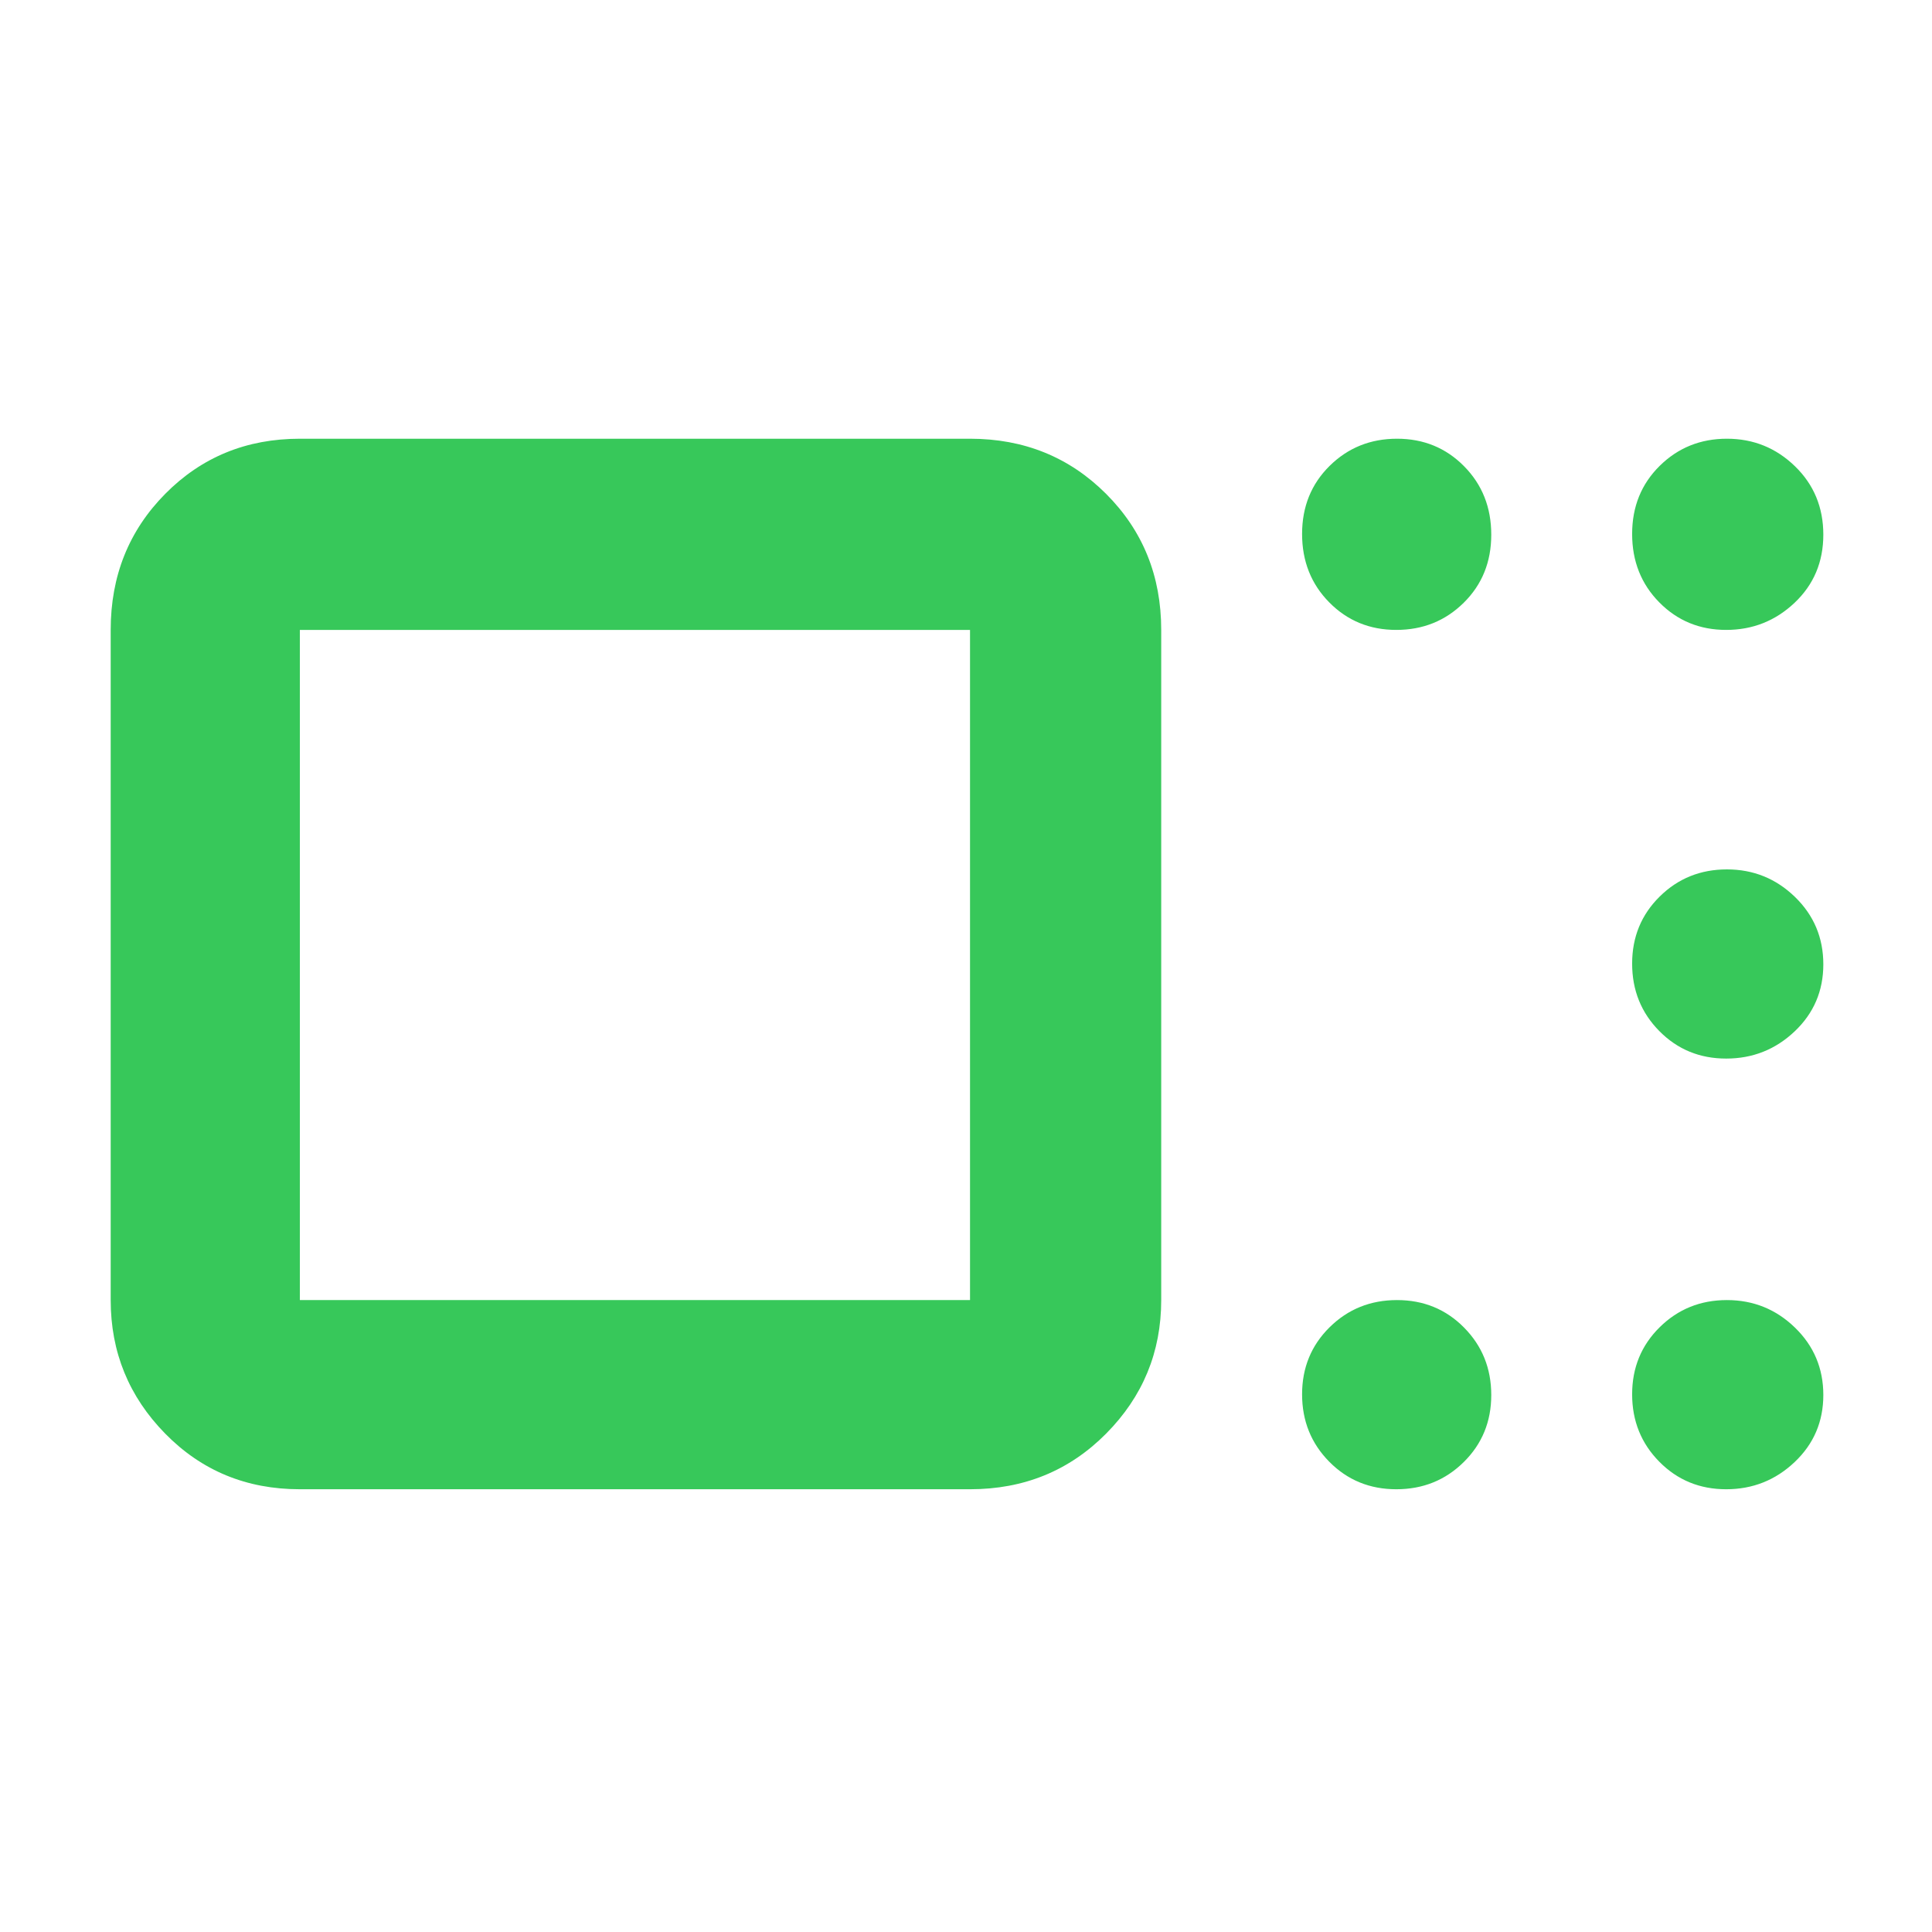 <svg xmlns="http://www.w3.org/2000/svg" height="48" viewBox="0 -960 960 960" width="48"><path fill="rgb(55, 200, 90)" d="M149-220q-39.8 0-66.9-27.63Q55-275.25 55-314v-333q0-40.21 27.1-67.61Q109.2-742 149-742h333q40.21 0 67.61 27.39Q577-687.21 577-647v333q0 38.75-27.39 66.37Q522.21-220 482-220H149Zm333-94v-333H149v333h333Zm211.82 94q-19.82 0-33.32-13.68-13.5-13.67-13.5-33.5 0-19.82 13.68-33.32 13.67-13.5 33.5-13.5 19.82 0 33.32 13.68 13.5 13.67 13.5 33.5 0 19.82-13.68 33.32-13.67 13.5-33.5 13.5Zm163.92 0q-19.74 0-33.24-13.68-13.5-13.67-13.5-33.5 0-19.82 13.68-33.32 13.67-13.5 33.41-13.5 19.73 0 33.82 13.68Q906-286.65 906-266.82q0 19.82-14.26 33.32-14.27 13.5-34 13.5Zm0-214q-19.74 0-33.24-13.68-13.5-13.67-13.5-33.5 0-19.82 13.68-33.32 13.67-13.5 33.41-13.5 19.73 0 33.82 13.68Q906-500.65 906-480.82q0 19.82-14.26 33.32-14.27 13.5-34 13.5Zm0-213q-19.74 0-33.24-13.68-13.5-13.67-13.5-34 0-20.32 13.68-33.82 13.67-13.5 33.41-13.5 19.73 0 33.82 13.68 14.09 13.67 14.09 34 0 20.32-14.26 33.82-14.27 13.5-34 13.5Zm-163.92 0q-19.82 0-33.32-13.68-13.5-13.67-13.5-34 0-20.32 13.68-33.82 13.67-13.5 33.5-13.5 19.82 0 33.32 13.68 13.5 13.67 13.5 34 0 20.32-13.68 33.82-13.67 13.5-33.5 13.5ZM316-481Z"/></svg>